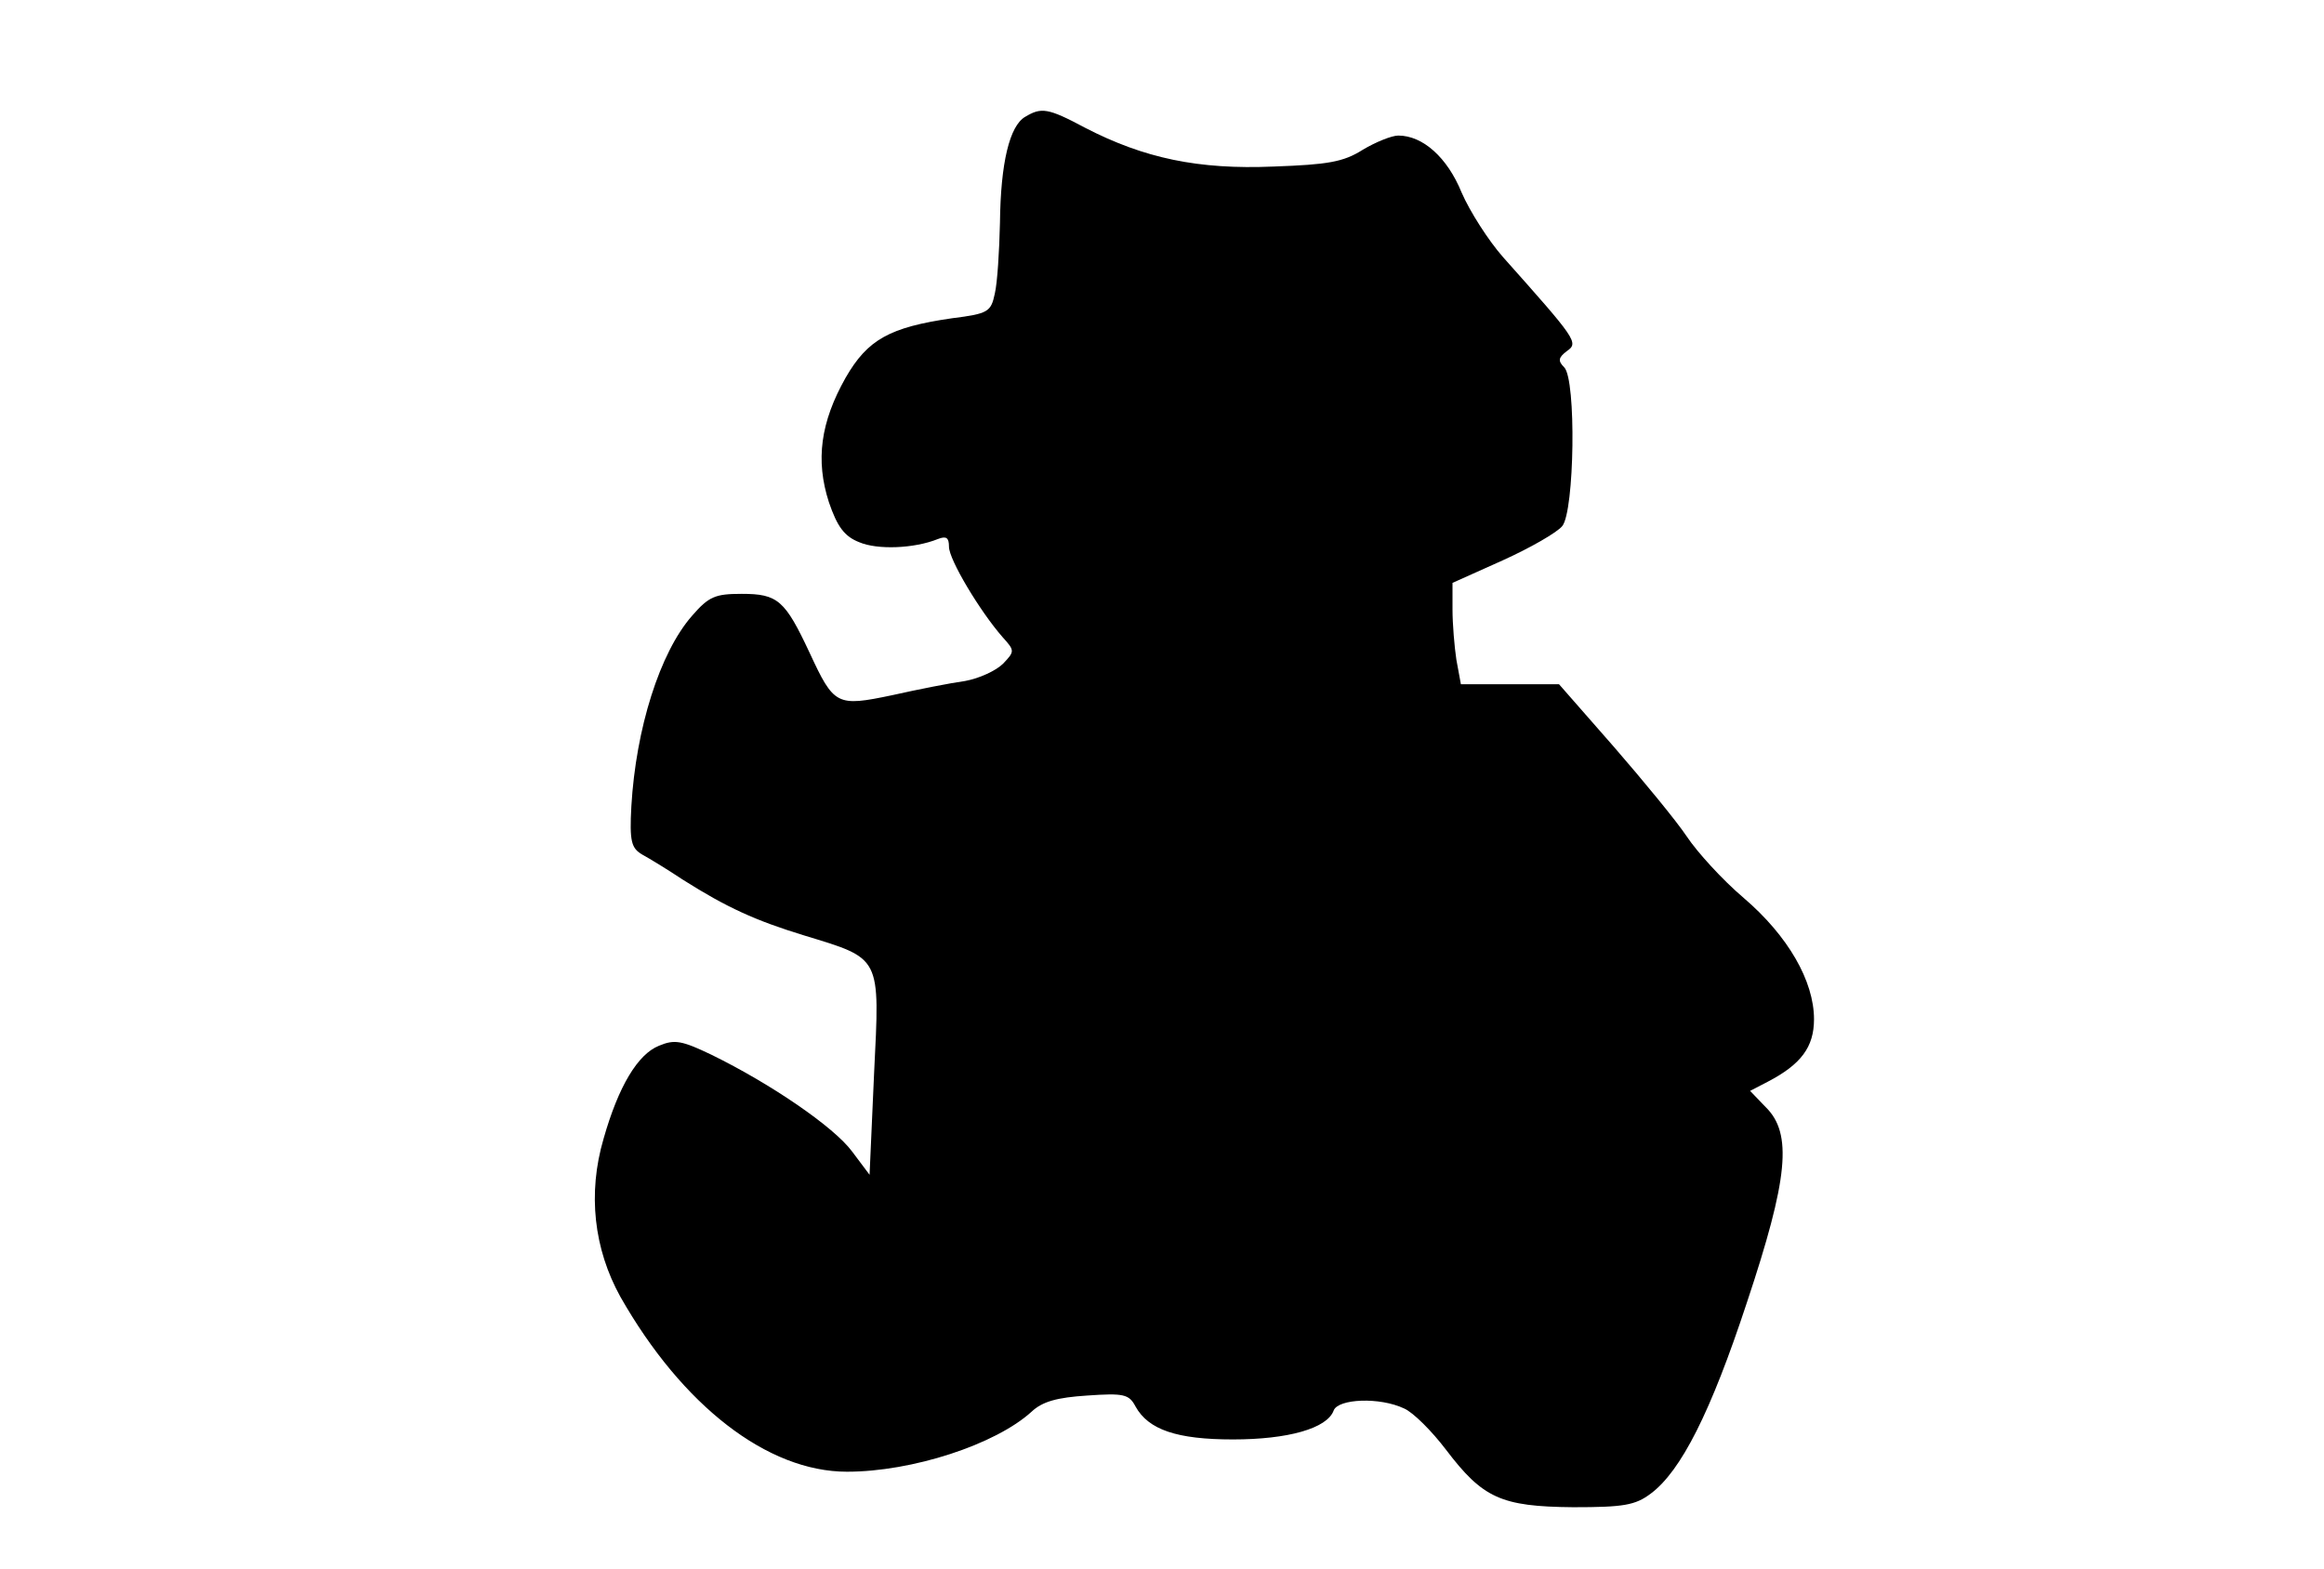 <?xml version="1.0" standalone="no"?>
<!DOCTYPE svg PUBLIC "-//W3C//DTD SVG 20010904//EN"
 "http://www.w3.org/TR/2001/REC-SVG-20010904/DTD/svg10.dtd">
<svg version="1.0" xmlns="http://www.w3.org/2000/svg"
 width="360pt" height="243pt" viewBox="0 0 360 243"
 preserveAspectRatio="xMidYMid meet">
<g transform="translate(0,243) scale(0.1,-0.1)"
fill="#000000" stroke="none">
<path d="M1588 2249 c-24 -14 -38 -71 -39 -164 -1 -44 -4 -93 -8 -110 -6 -28
-10 -31 -66 -38 -97 -14 -131 -33 -165 -92 -39 -69 -47 -128 -26 -193 13 -38
24 -53 47 -62 28 -12 85 -10 122 5 13 5 17 2 17 -12 0 -20 48 -100 83 -140 19
-21 19 -22 1 -41 -11 -11 -37 -23 -59 -27 -22 -3 -73 -13 -113 -22 -86 -18
-90 -16 -128 66 -38 81 -49 91 -105 91 -41 0 -51 -4 -77 -34 -50 -57 -87 -175
-94 -295 -3 -55 0 -65 17 -75 11 -6 39 -23 63 -39 68 -43 112 -63 187 -86 121
-37 118 -31 109 -214 l-7 -157 -27 36 c-28 38 -126 105 -218 150 -46 22 -57
24 -81 14 -33 -13 -63 -63 -86 -144 -25 -85 -15 -171 26 -245 96 -169 228
-271 351 -271 101 0 230 42 286 93 17 16 40 22 86 25 57 4 65 2 75 -17 20 -36
64 -51 151 -51 85 0 146 17 156 45 7 18 71 21 109 3 14 -6 43 -35 65 -64 57
-75 85 -88 197 -89 78 0 96 3 120 21 47 35 93 126 149 296 64 192 71 262 29
303 l-24 25 27 14 c52 27 72 54 72 97 0 59 -40 129 -109 188 -33 28 -72 71
-88 95 -16 24 -67 86 -113 139 l-85 97 -76 0 -76 0 -7 38 c-3 20 -6 55 -6 78
l0 41 78 35 c42 19 84 43 92 53 19 23 22 227 3 246 -10 10 -9 15 4 25 19 13
15 18 -99 146 -22 25 -51 70 -64 100 -22 54 -60 88 -98 88 -10 0 -35 -10 -55
-22 -30 -19 -54 -23 -138 -26 -117 -5 -201 13 -292 60 -58 31 -68 32 -93 17z"/>
</g>
</svg>
